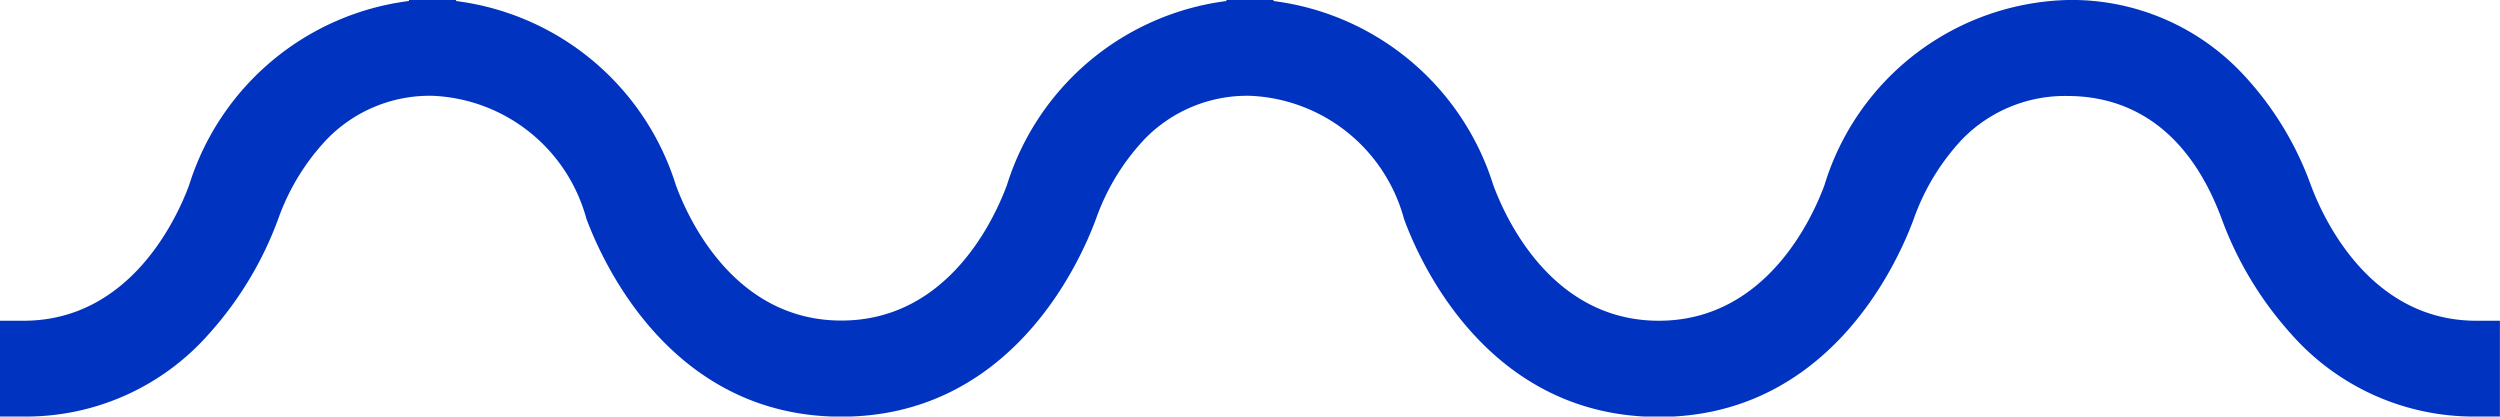 <svg xmlns="http://www.w3.org/2000/svg" width="53.002" height="8.831" viewBox="0 0 53.002 8.831">
  <path id="Union_499" data-name="Union 499" d="M52.5,8.831a5.16,5.16,0,0,1-3.93-1.755A7.505,7.505,0,0,1,47.1,4.635c-.8-2.151-2.215-2.6-3.265-2.6a3.04,3.04,0,0,0-2.227.909,4.808,4.808,0,0,0-1.036,1.7c-.363.985-1.828,4.195-5.405,4.195s-5.039-3.21-5.4-4.194A3.533,3.533,0,0,0,26.5,2.031a3.031,3.031,0,0,0-2.225.909,4.792,4.792,0,0,0-1.039,1.7c-.363.984-1.828,4.194-5.4,4.194S12.8,5.621,12.432,4.637A3.533,3.533,0,0,0,9.17,2.031a3.037,3.037,0,0,0-2.228.909A4.779,4.779,0,0,0,5.9,4.637,7.5,7.5,0,0,1,4.432,7.076,5.166,5.166,0,0,1,.5,8.831H0V6.8H.5c2.273,0,3.26-2.2,3.509-2.873A5.626,5.626,0,0,1,8.67.021V0h1V.022a5.624,5.624,0,0,1,4.658,3.9c.247.677,1.223,2.874,3.51,2.874s3.26-2.2,3.51-2.873A5.623,5.623,0,0,1,26,.022V0h1V.022a5.624,5.624,0,0,1,4.658,3.9C31.909,4.6,32.885,6.8,35.168,6.8s3.263-2.2,3.511-2.872A5.543,5.543,0,0,1,43.834,0a4.971,4.971,0,0,1,3.694,1.547,6.82,6.82,0,0,1,1.465,2.381C49.243,4.6,50.231,6.8,52.5,6.8H53V8.831Z" fill="#0033bf"/>
</svg>
